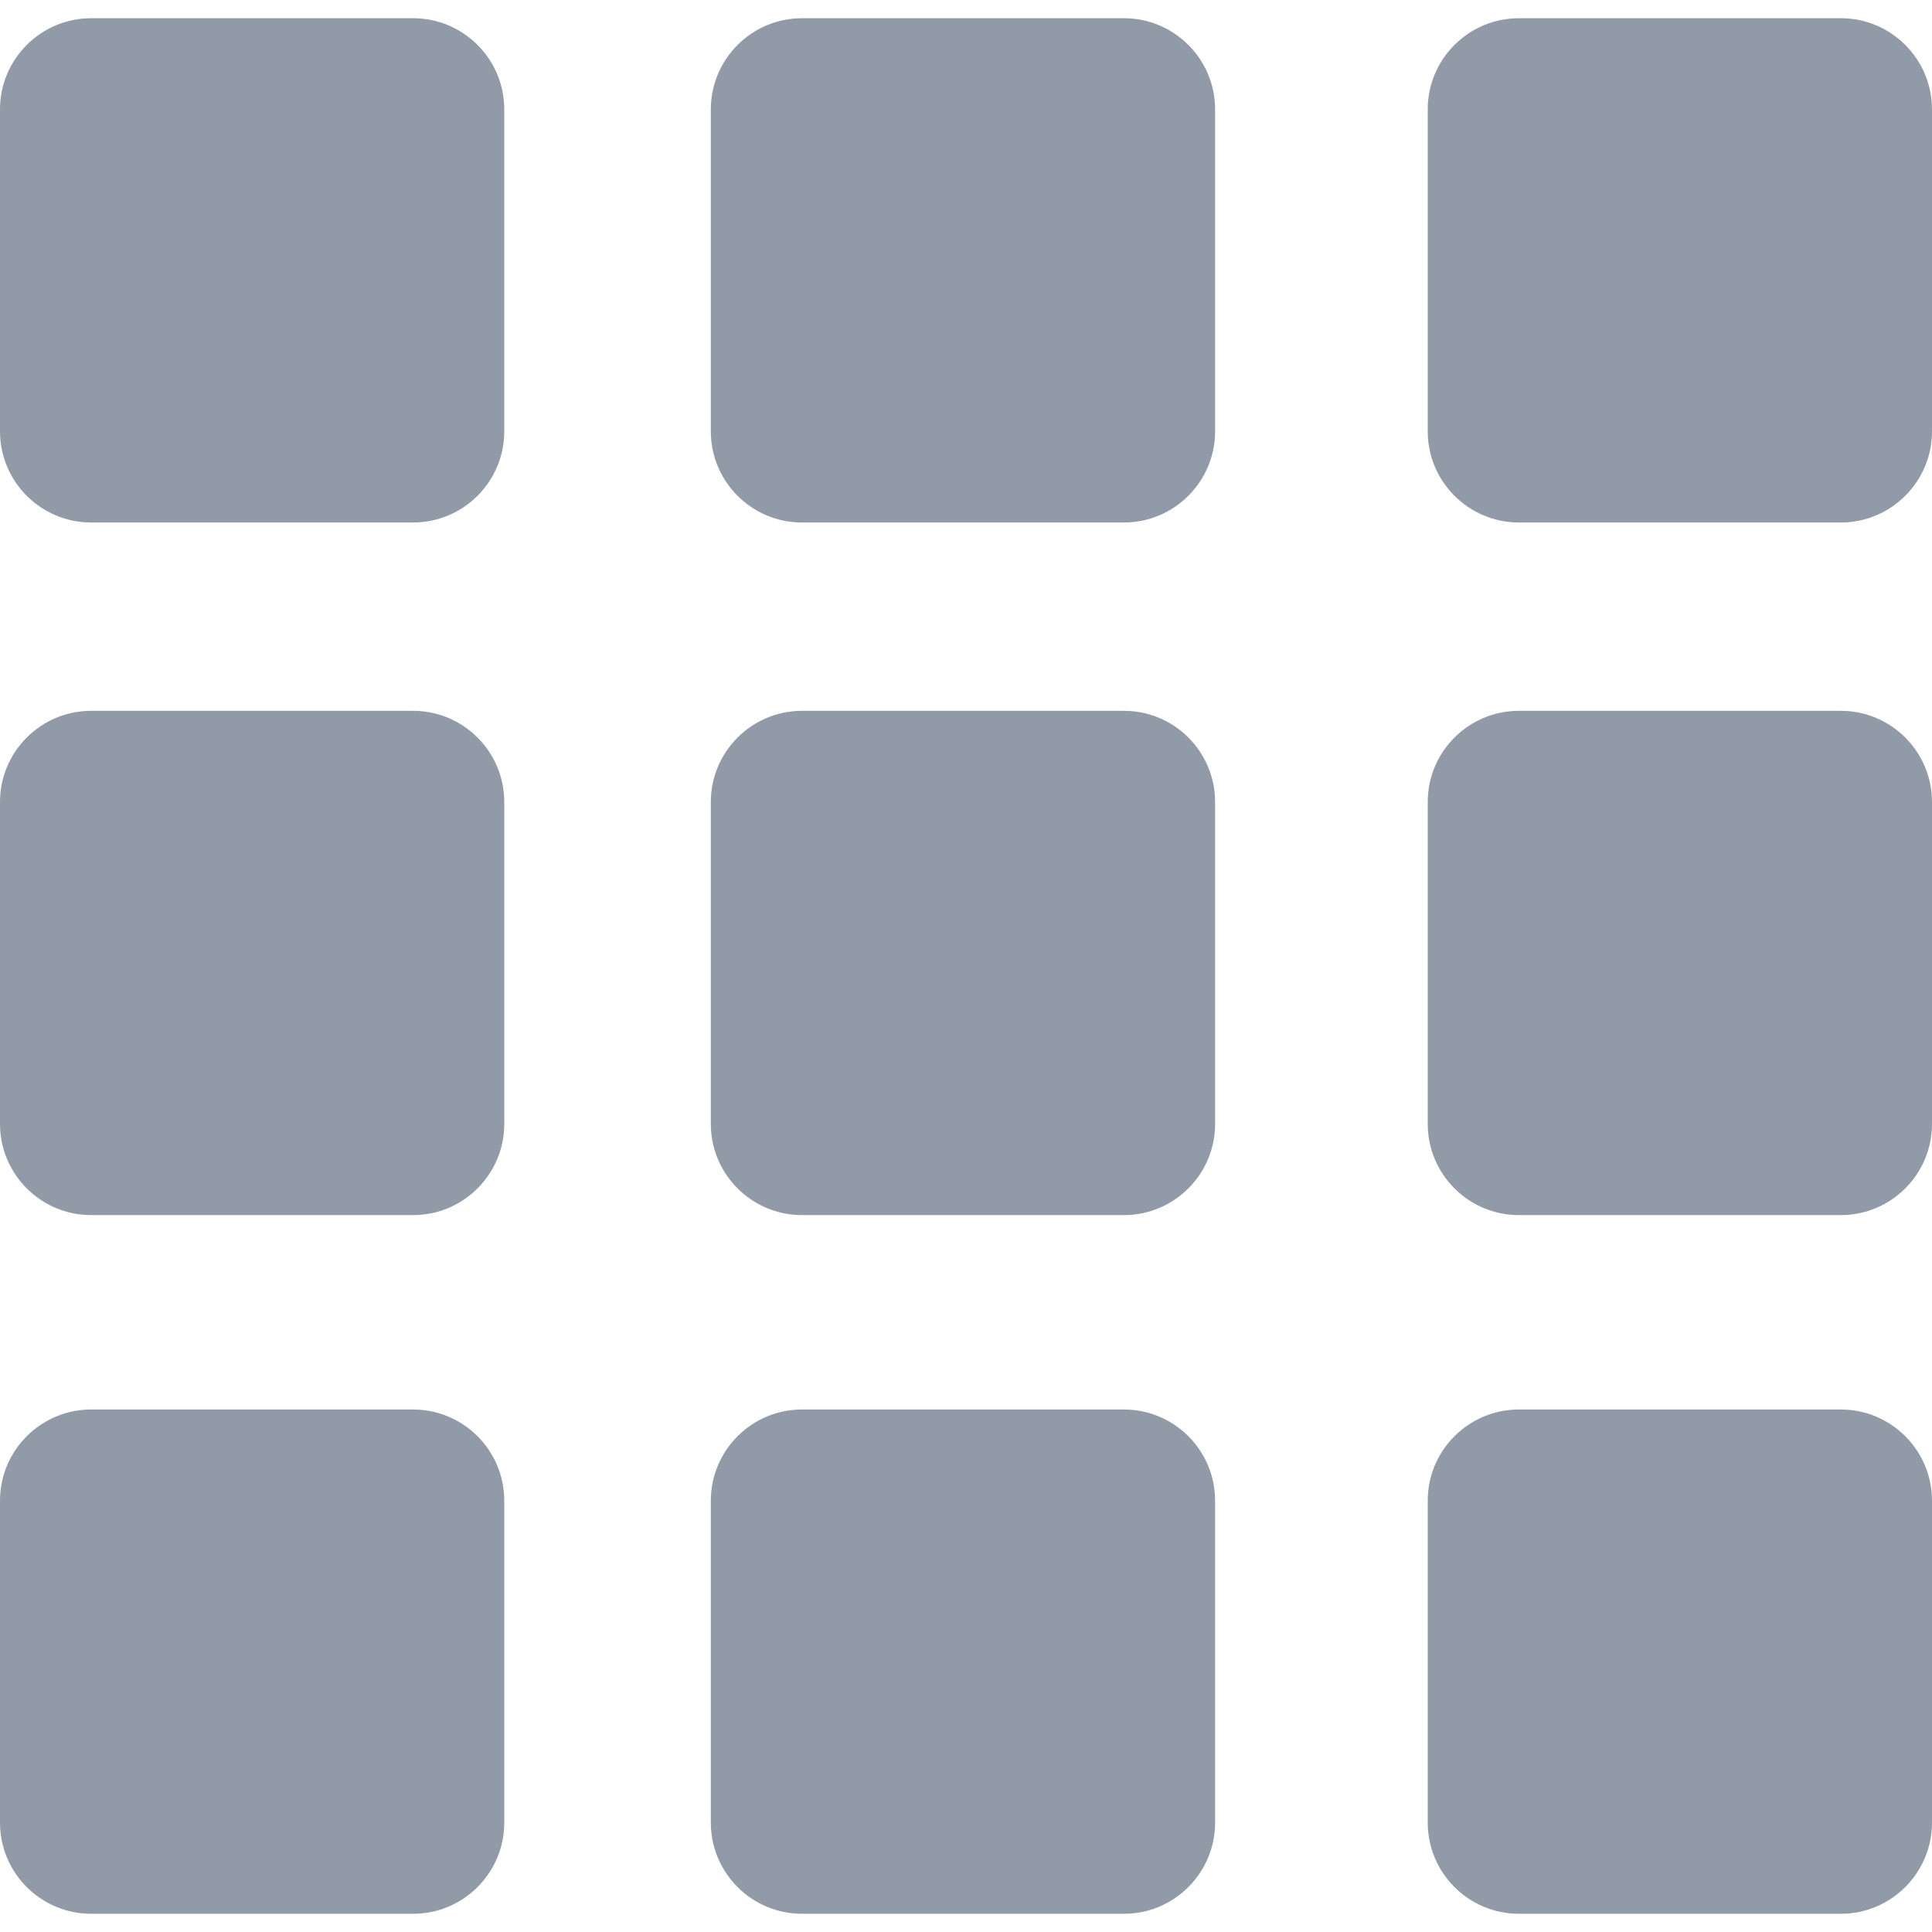 <?xml version="1.0"?>
<svg xmlns="http://www.w3.org/2000/svg" xmlns:xlink="http://www.w3.org/1999/xlink" version="1.1" id="Capa_1" x="0px" y="0px" viewBox="0 0 318 318" style="enable-background:new 0 0 318 318;" xml:space="preserve" width="512px" height="512px"><g><g>
	<path d="M68,3H15C6.729,3,0,9.729,0,18v53c0,8.271,6.729,15,15,15h53c8.271,0,15-6.729,15-15V18C83,9.729,76.271,3,68,3z" data-original="#909BA7" class="active-path" fill="#909BA7"/>
	<path d="M185,3h-53c-8.271,0-15,6.729-15,15v53c0,8.271,6.729,15,15,15h53c8.271,0,15-6.729,15-15V18C200,9.729,193.271,3,185,3z" data-original="#909BA7" class="active-path" fill="#909BA7"/>
	<path d="M303,3h-53c-8.271,0-15,6.729-15,15v53c0,8.271,6.729,15,15,15h53c8.271,0,15-6.729,15-15V18C318,9.729,311.271,3,303,3z" data-original="#909BA7" class="active-path" fill="#909BA7"/>
	<path d="M68,117H15c-8.271,0-15,6.729-15,15v53c0,8.271,6.729,15,15,15h53c8.271,0,15-6.729,15-15v-53   C83,123.729,76.271,117,68,117z" data-original="#909BA7" class="active-path" fill="#909BA7"/>
	<path d="M185,117h-53c-8.271,0-15,6.729-15,15v53c0,8.271,6.729,15,15,15h53c8.271,0,15-6.729,15-15v-53   C200,123.729,193.271,117,185,117z" data-original="#909BA7" class="active-path" fill="#909BA7"/>
	<path d="M303,117h-53c-8.271,0-15,6.729-15,15v53c0,8.271,6.729,15,15,15h53c8.271,0,15-6.729,15-15v-53   C318,123.729,311.271,117,303,117z" data-original="#909BA7" class="active-path" fill="#909BA7"/>
	<path d="M68,232H15c-8.271,0-15,6.729-15,15v53c0,8.272,6.729,15,15,15h53c8.271,0,15-6.728,15-15v-53   C83,238.729,76.271,232,68,232z" data-original="#909BA7" class="active-path" fill="#909BA7"/>
	<path d="M185,232h-53c-8.271,0-15,6.729-15,15v53c0,8.272,6.729,15,15,15h53c8.271,0,15-6.728,15-15v-53   C200,238.729,193.271,232,185,232z" data-original="#909BA7" class="active-path" fill="#909BA7"/>
	<path d="M303,232h-53c-8.271,0-15,6.729-15,15v53c0,8.272,6.729,15,15,15h53c8.271,0,15-6.728,15-15v-53   C318,238.729,311.271,232,303,232z" data-original="#909BA7" class="active-path" fill="#909BA7"/>
</g></g> </svg>
